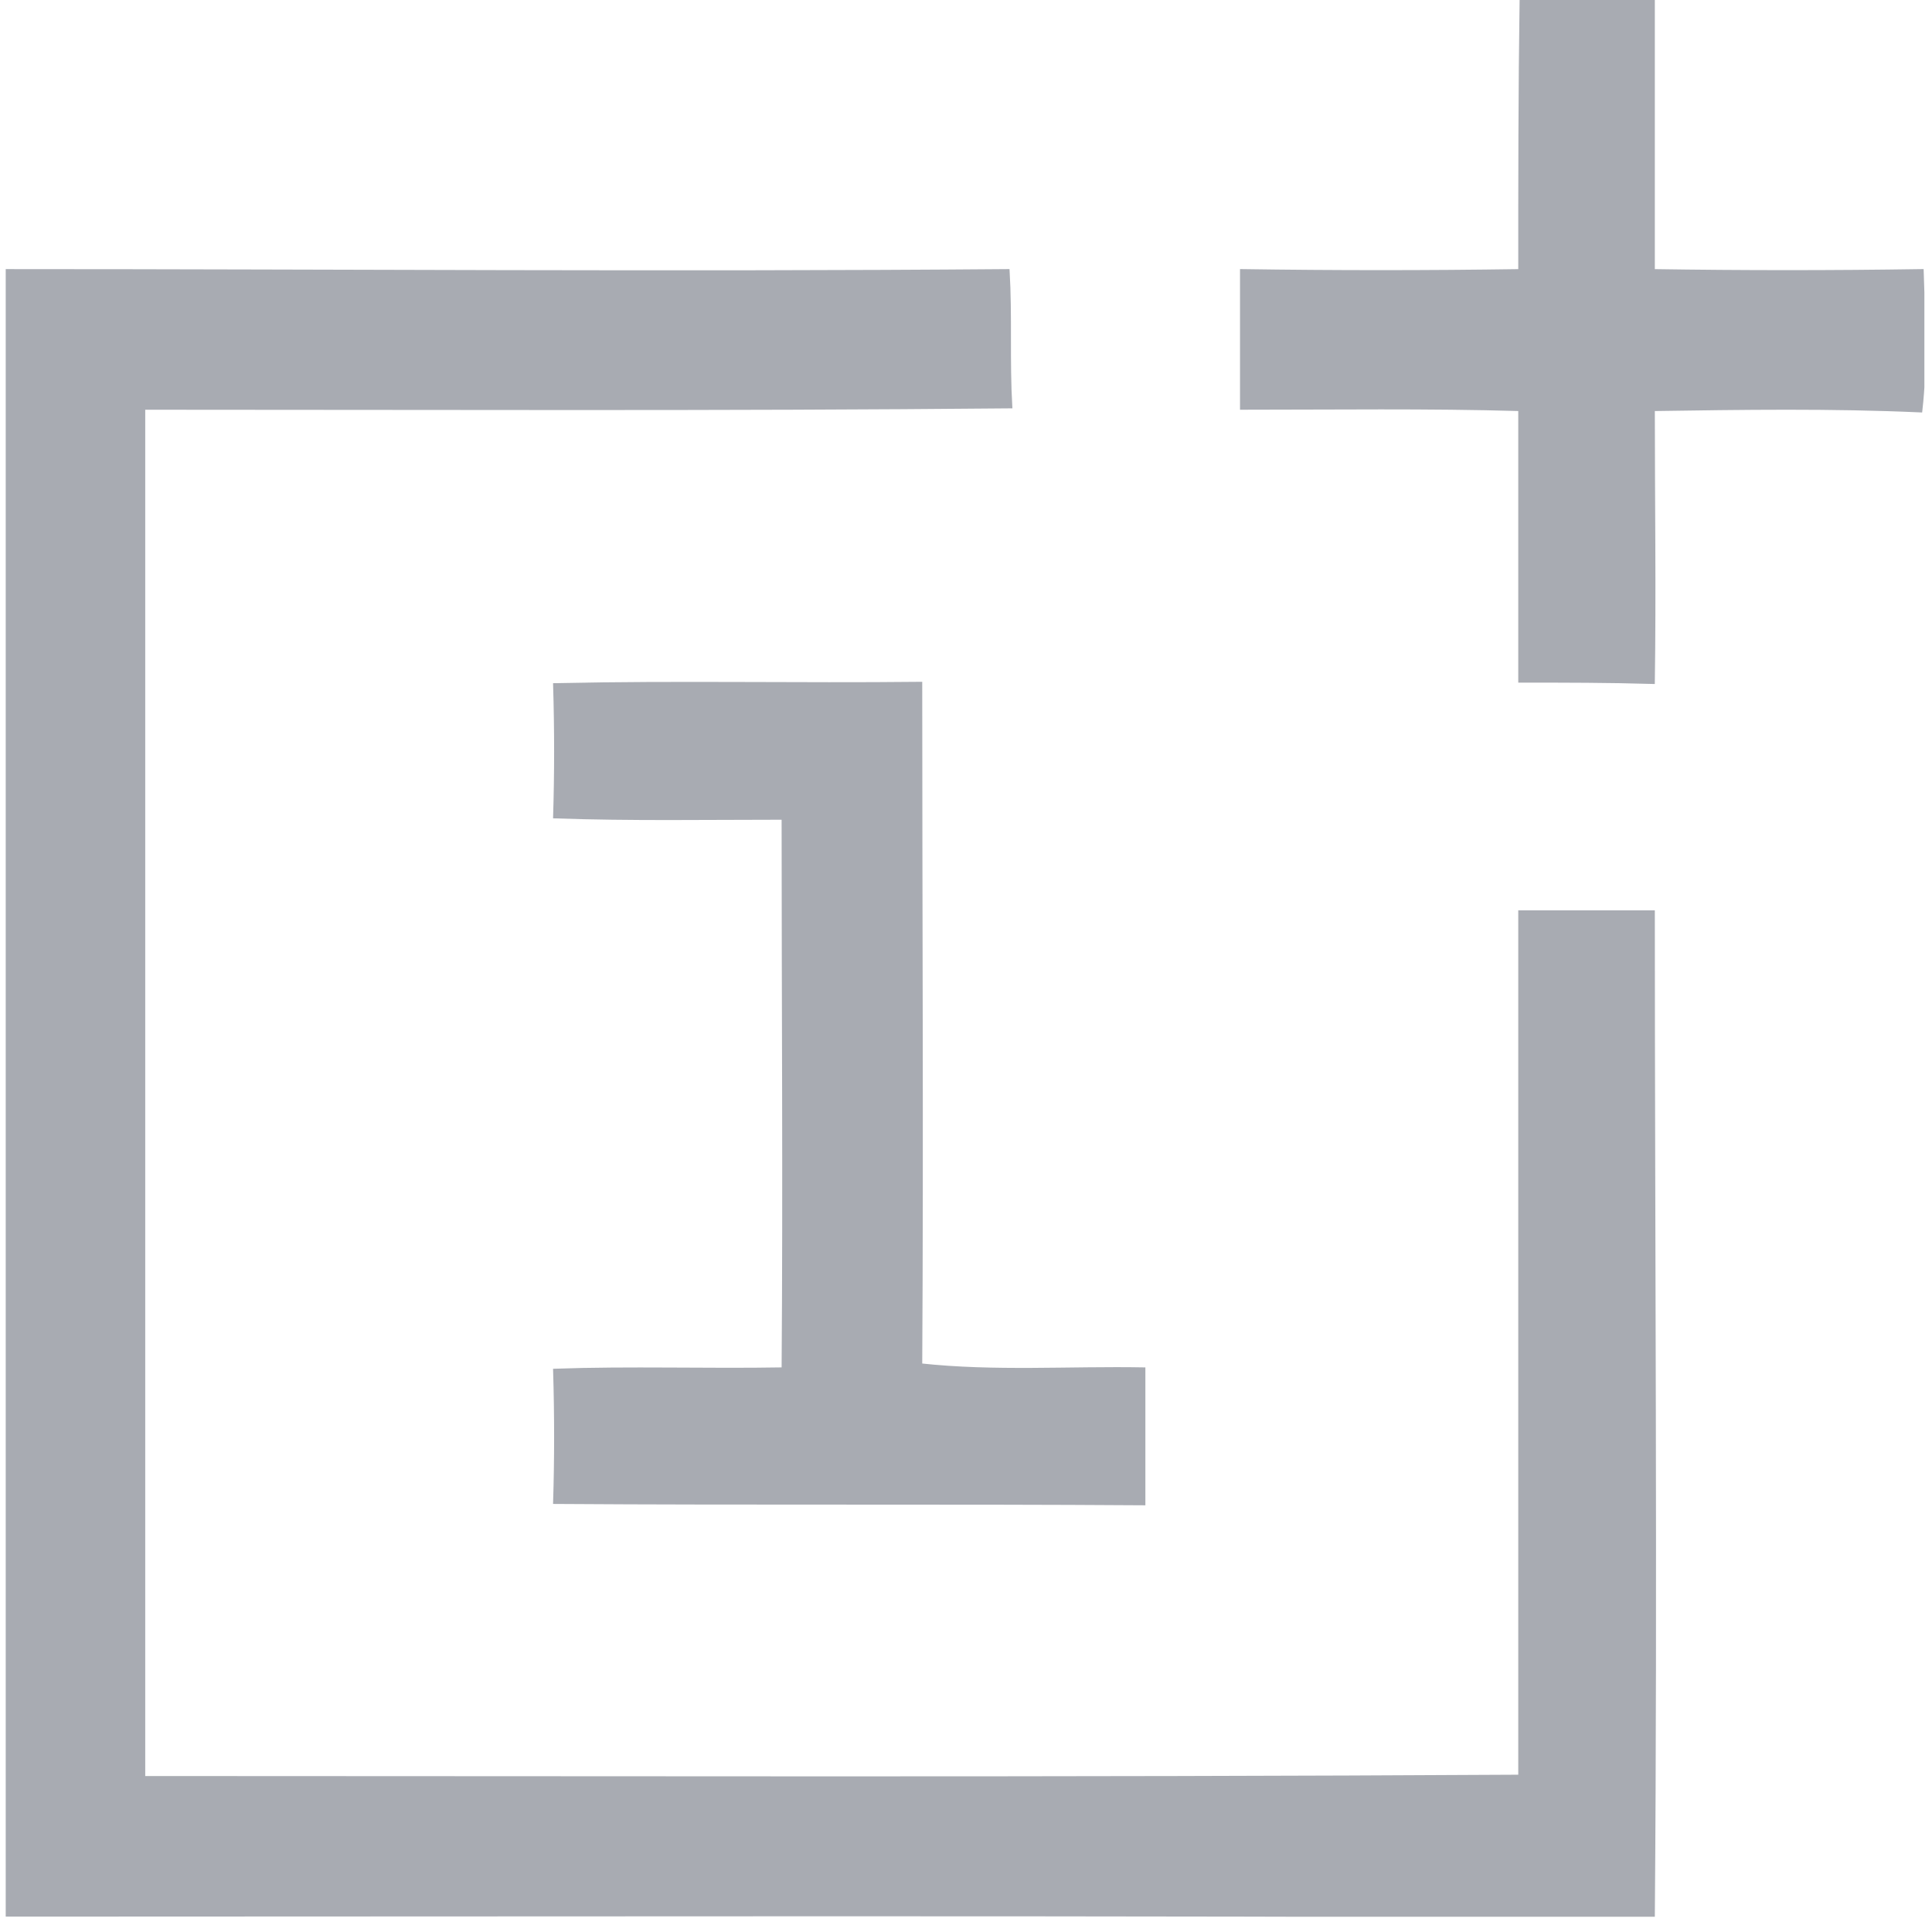 <svg width="52" height="52" viewBox="0 0 52 52" fill="none" xmlns="http://www.w3.org/2000/svg">
<g clip-path="url(#clip0_1_721)">
<path d="M40.947 0.018H44.493V7.29C46.917 7.327 49.305 7.327 51.729 7.29C51.766 8.521 51.838 9.787 51.693 11.053C49.305 10.945 46.881 10.981 44.493 11.017C44.493 13.441 44.529 15.901 44.493 18.362C43.299 18.326 42.105 18.326 40.911 18.326V11.017C38.415 10.945 35.918 10.981 33.422 10.981V7.29C35.918 7.327 38.415 7.327 40.911 7.29C40.911 4.866 40.911 2.442 40.947 0.018Z" fill="#A8ABB2" stroke="#A8ABB2" stroke-width="0.094"/>
<path d="M0.172 7.29C9.145 7.29 18.118 7.363 27.127 7.29C27.199 8.484 27.127 9.714 27.199 10.944C19.42 11.017 11.641 10.981 3.862 10.981V47.849C16.2 47.849 28.574 47.885 40.911 47.813V24.549H44.493C44.493 33.557 44.566 42.566 44.493 51.575C29.695 51.503 14.934 51.539 0.172 51.539C0.172 51.539 0.172 7.29 0.172 7.29Z" fill="#A8ABB2" stroke="#A8ABB2" stroke-width="0.094"/>
<path d="M14.934 18.434C18.226 18.362 21.482 18.434 24.775 18.398C24.775 24.512 24.811 30.627 24.775 36.742C26.765 36.959 28.791 36.814 30.781 36.85V40.468C25.498 40.432 20.216 40.468 14.934 40.432C14.97 39.274 14.97 38.08 14.934 36.886C16.96 36.814 19.022 36.886 21.084 36.85C21.121 31.893 21.084 26.973 21.084 22.016C19.022 22.016 16.996 22.052 14.934 21.98C14.97 20.822 14.97 19.628 14.934 18.434Z" fill="#A8ABB2" stroke="#A8ABB2" stroke-width="0.094"/>
</g>
<defs>
<clipPath id="clip0_1_721">
<rect width="51.641" height="51.59" fill="white" transform="translate(0.154)"/>
</clipPath>
</defs>
</svg>
